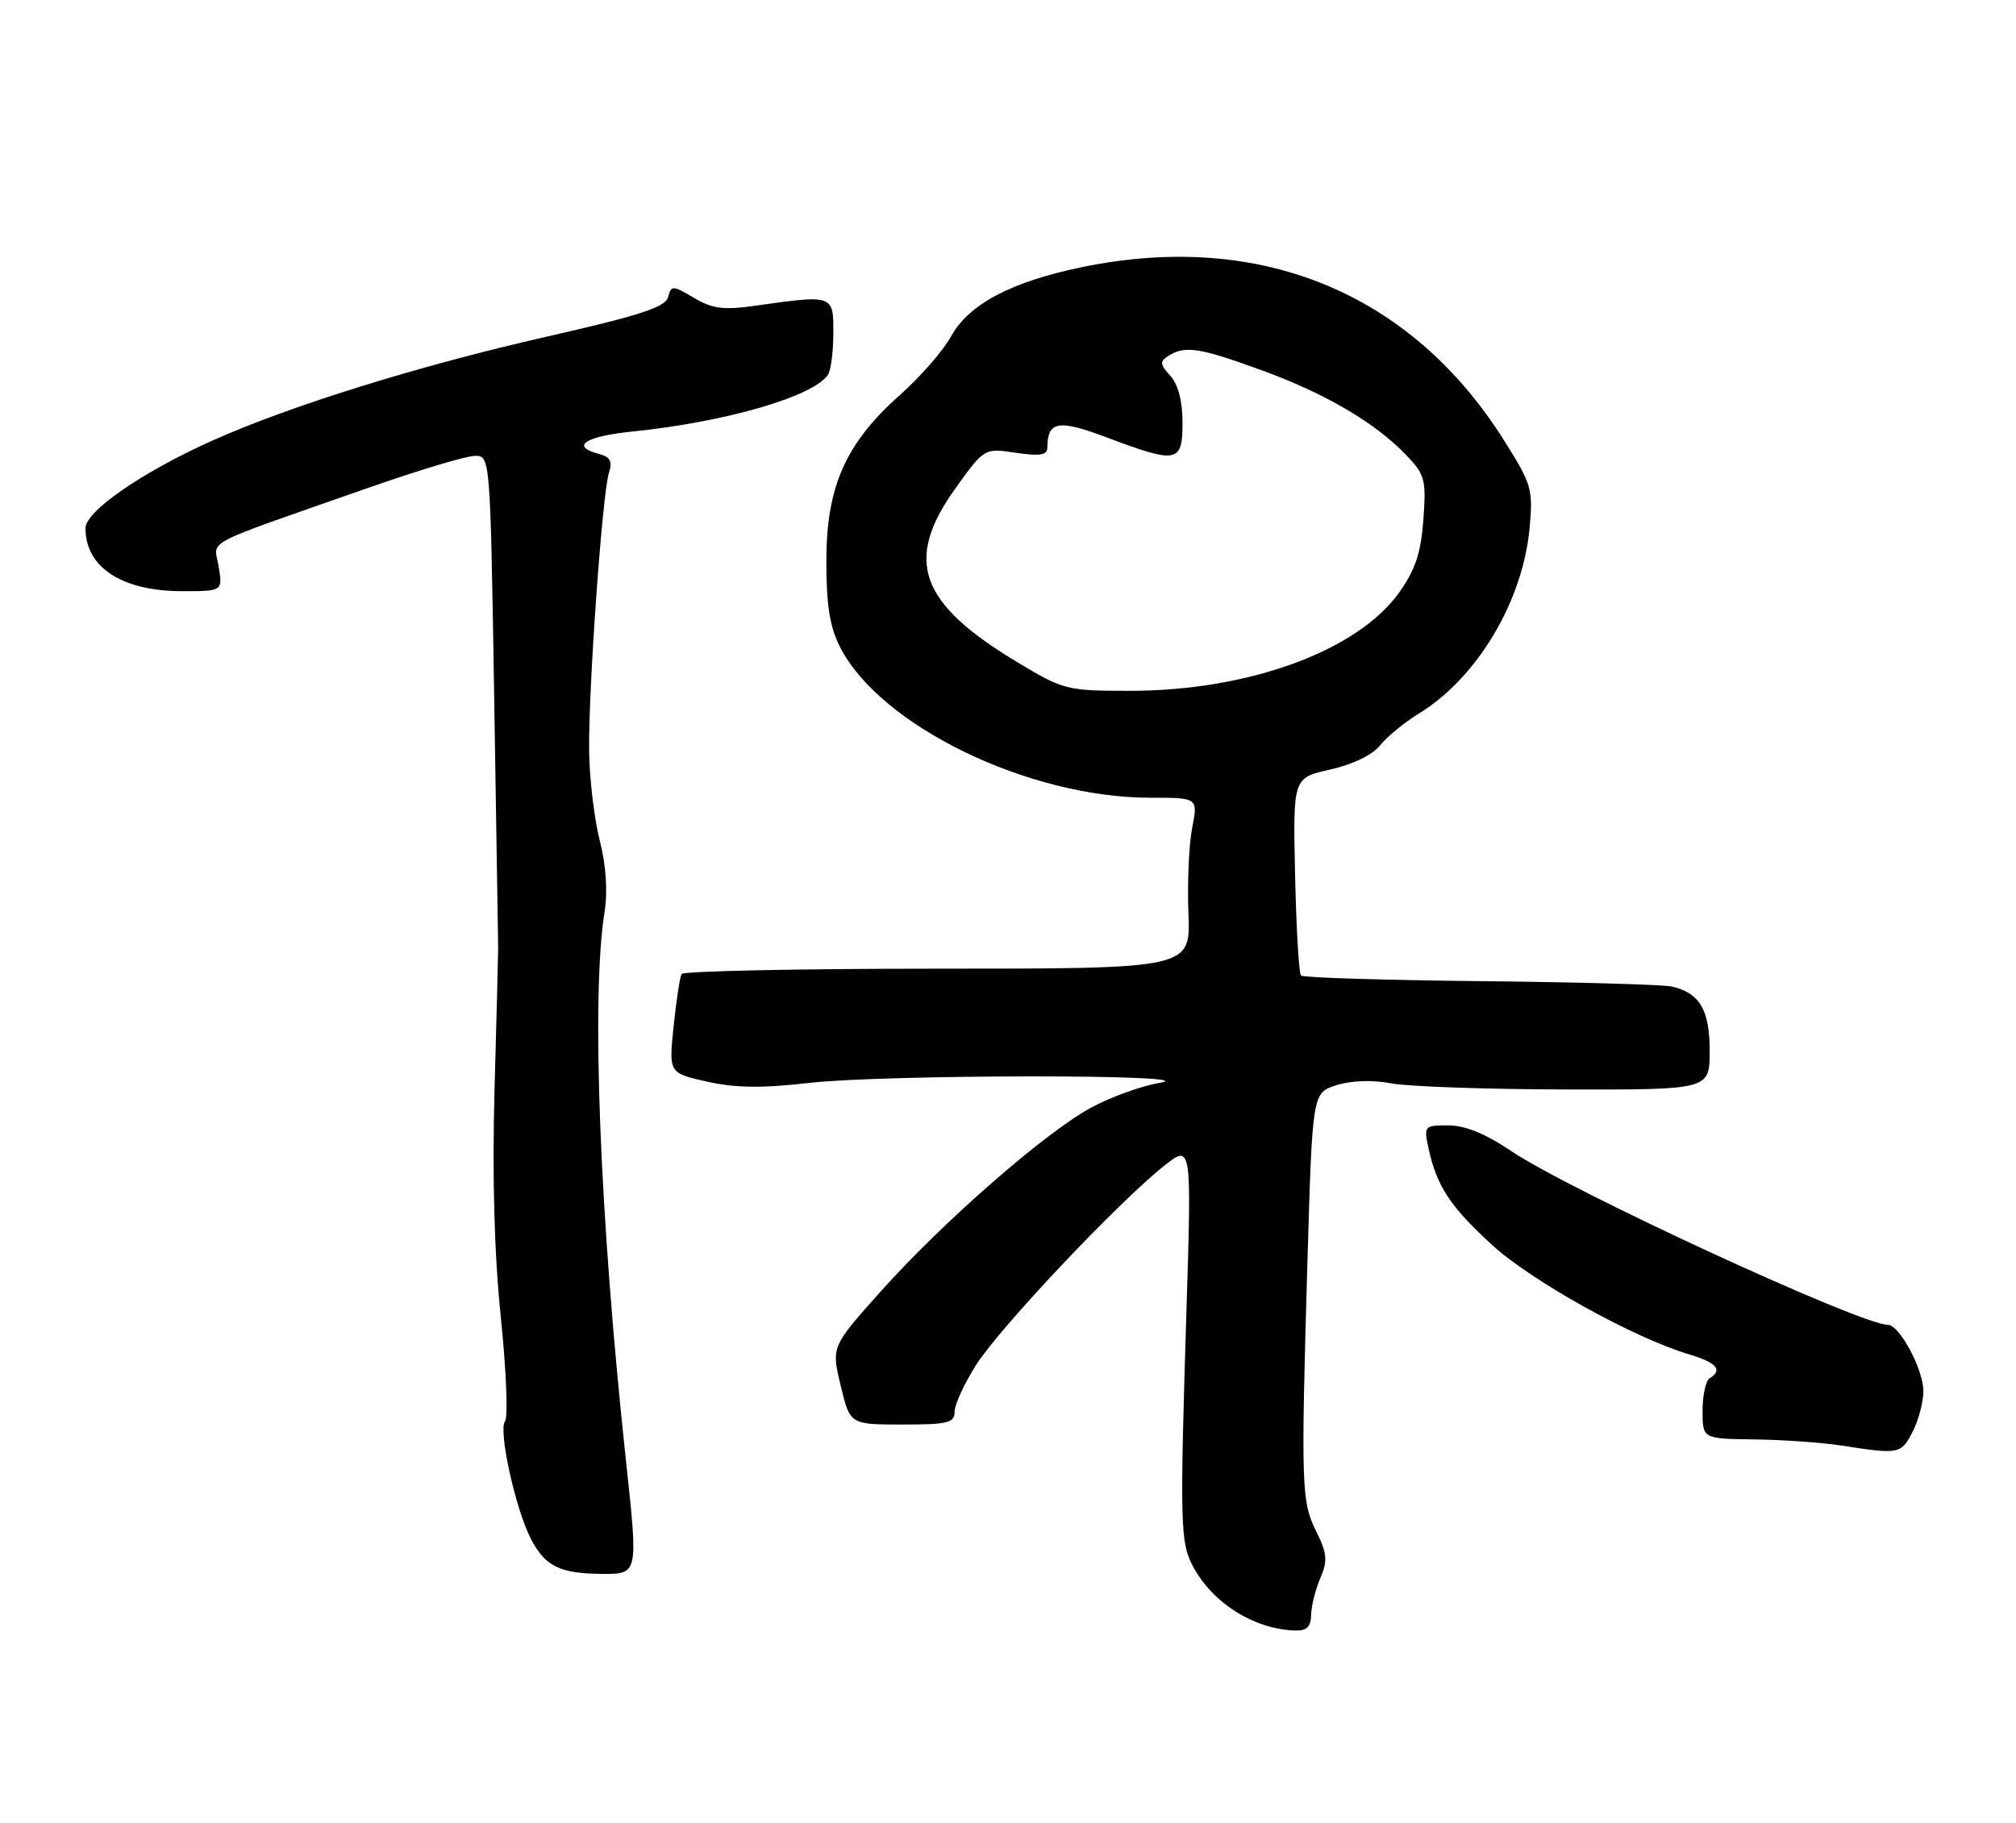 <?xml version="1.0" encoding="UTF-8" standalone="no"?>
<!DOCTYPE svg PUBLIC "-//W3C//DTD SVG 1.1//EN" "http://www.w3.org/Graphics/SVG/1.1/DTD/svg11.dtd" >
<svg xmlns="http://www.w3.org/2000/svg" xmlns:xlink="http://www.w3.org/1999/xlink" version="1.1" viewBox="0 0 283 256">
 <g >
 <path fill="currentColor"
d=" M 184.05 226.75 C 184.07 225.51 184.65 223.19 185.34 221.58 C 186.39 219.10 186.31 218.11 184.77 215.01 C 182.68 210.78 182.62 208.79 183.54 176.96 C 184.23 153.42 184.23 153.42 187.64 152.35 C 189.74 151.69 192.69 151.60 195.28 152.10 C 197.60 152.55 208.61 152.93 219.75 152.96 C 240.00 153.00 240.00 153.00 240.00 147.57 C 240.00 141.78 238.60 139.40 234.68 138.51 C 233.48 138.23 221.40 137.89 207.83 137.75 C 194.26 137.61 182.92 137.26 182.63 136.96 C 182.34 136.67 181.96 130.30 181.80 122.82 C 181.50 109.21 181.50 109.21 186.73 108.04 C 189.90 107.33 192.66 105.99 193.73 104.65 C 194.70 103.43 197.16 101.42 199.18 100.18 C 207.37 95.16 213.79 84.39 214.72 74.11 C 215.22 68.66 215.02 67.98 211.07 61.73 C 197.99 41.02 176.75 32.34 151.82 37.52 C 141.92 39.57 135.98 42.72 133.50 47.24 C 132.40 49.24 129.17 52.94 126.33 55.46 C 118.72 62.20 116.00 68.33 116.00 78.74 C 116.00 85.00 116.48 88.02 117.93 90.86 C 123.56 101.90 144.36 112.00 161.48 112.00 C 168.18 112.00 168.18 112.00 167.35 116.25 C 166.89 118.59 166.66 123.99 166.83 128.25 C 167.14 136.00 167.14 136.00 131.63 136.00 C 112.10 136.00 95.92 136.34 95.68 136.75 C 95.44 137.16 94.94 140.46 94.56 144.08 C 93.88 150.65 93.88 150.65 99.26 151.86 C 103.23 152.75 106.97 152.80 113.57 152.04 C 124.16 150.83 169.99 150.81 162.80 152.03 C 160.22 152.46 155.86 154.04 153.13 155.53 C 146.67 159.04 132.34 171.57 123.60 181.35 C 116.70 189.07 116.70 189.07 118.01 194.53 C 119.32 200.00 119.32 200.00 126.66 200.00 C 133.07 200.00 134.00 199.77 134.00 198.20 C 134.00 197.20 135.37 194.24 137.04 191.61 C 140.30 186.45 157.02 168.75 163.39 163.70 C 167.28 160.61 167.28 160.61 166.55 184.06 C 165.62 213.84 165.69 216.50 167.40 219.79 C 170.11 224.99 175.96 228.72 181.75 228.92 C 183.43 228.98 184.01 228.43 184.05 226.75 Z  M 87.89 205.25 C 84.17 170.77 82.96 139.93 84.87 128.00 C 85.32 125.13 85.08 121.51 84.19 118.00 C 83.42 114.97 82.75 109.35 82.70 105.50 C 82.58 96.93 84.55 69.29 85.48 66.39 C 86.00 64.77 85.67 64.15 84.08 63.73 C 80.01 62.67 82.10 61.27 88.75 60.59 C 101.86 59.25 114.21 55.67 116.23 52.61 C 116.64 52.00 116.98 49.36 116.98 46.75 C 117.00 41.37 117.00 41.37 106.05 42.92 C 101.57 43.56 100.03 43.36 97.42 41.82 C 94.40 40.04 94.22 40.04 93.78 41.72 C 93.41 43.13 89.80 44.30 76.63 47.29 C 58.68 51.38 40.62 57.00 29.70 61.91 C 19.91 66.31 12.00 71.78 12.00 74.16 C 12.00 79.66 17.13 83.00 25.58 83.00 C 31.26 83.00 31.26 83.00 30.70 79.57 C 30.07 75.66 27.71 76.91 51.50 68.56 C 58.65 66.05 65.47 64.00 66.66 64.00 C 68.82 64.00 68.82 64.01 69.37 97.75 C 69.67 116.31 69.92 132.18 69.93 133.00 C 69.93 133.82 69.71 142.82 69.42 153.00 C 69.09 165.26 69.38 176.05 70.31 185.00 C 71.07 192.43 71.34 198.97 70.89 199.55 C 69.93 200.80 72.36 211.86 74.50 216.00 C 76.52 219.92 78.58 220.93 84.54 220.97 C 89.59 221.00 89.59 221.00 87.89 205.25 Z  M 268.47 201.05 C 269.31 199.43 270.00 196.84 270.00 195.30 C 269.99 192.23 266.64 186.00 265.00 186.00 C 261.20 186.00 220.39 167.17 212.15 161.61 C 208.55 159.18 205.66 158.00 203.32 158.00 C 199.92 158.00 199.86 158.07 200.54 161.25 C 201.68 166.53 203.58 169.41 209.49 174.82 C 215.02 179.87 229.32 187.82 237.05 190.13 C 241.00 191.32 241.89 192.33 240.00 193.50 C 239.45 193.84 239.00 195.89 239.00 198.06 C 239.00 202.00 239.00 202.00 246.25 202.09 C 250.24 202.14 255.75 202.53 258.50 202.95 C 266.58 204.21 266.87 204.16 268.47 201.05 Z  M 142.87 93.01 C 129.03 84.70 126.87 78.70 134.09 68.61 C 138.18 62.90 138.18 62.90 142.59 63.57 C 145.97 64.07 147.00 63.91 147.02 62.86 C 147.06 59.09 148.54 58.84 155.46 61.45 C 165.26 65.14 166.00 64.99 166.00 59.33 C 166.00 56.32 165.39 53.98 164.29 52.77 C 162.81 51.14 162.78 50.75 164.04 49.95 C 166.36 48.49 168.41 48.81 177.10 51.98 C 186.08 55.25 193.03 59.34 197.40 63.89 C 200.03 66.64 200.22 67.34 199.81 72.94 C 199.47 77.60 198.69 79.97 196.44 83.15 C 190.59 91.39 175.25 97.00 158.59 96.99 C 149.77 96.99 149.30 96.87 142.87 93.01 Z "/>
</g>
</svg>